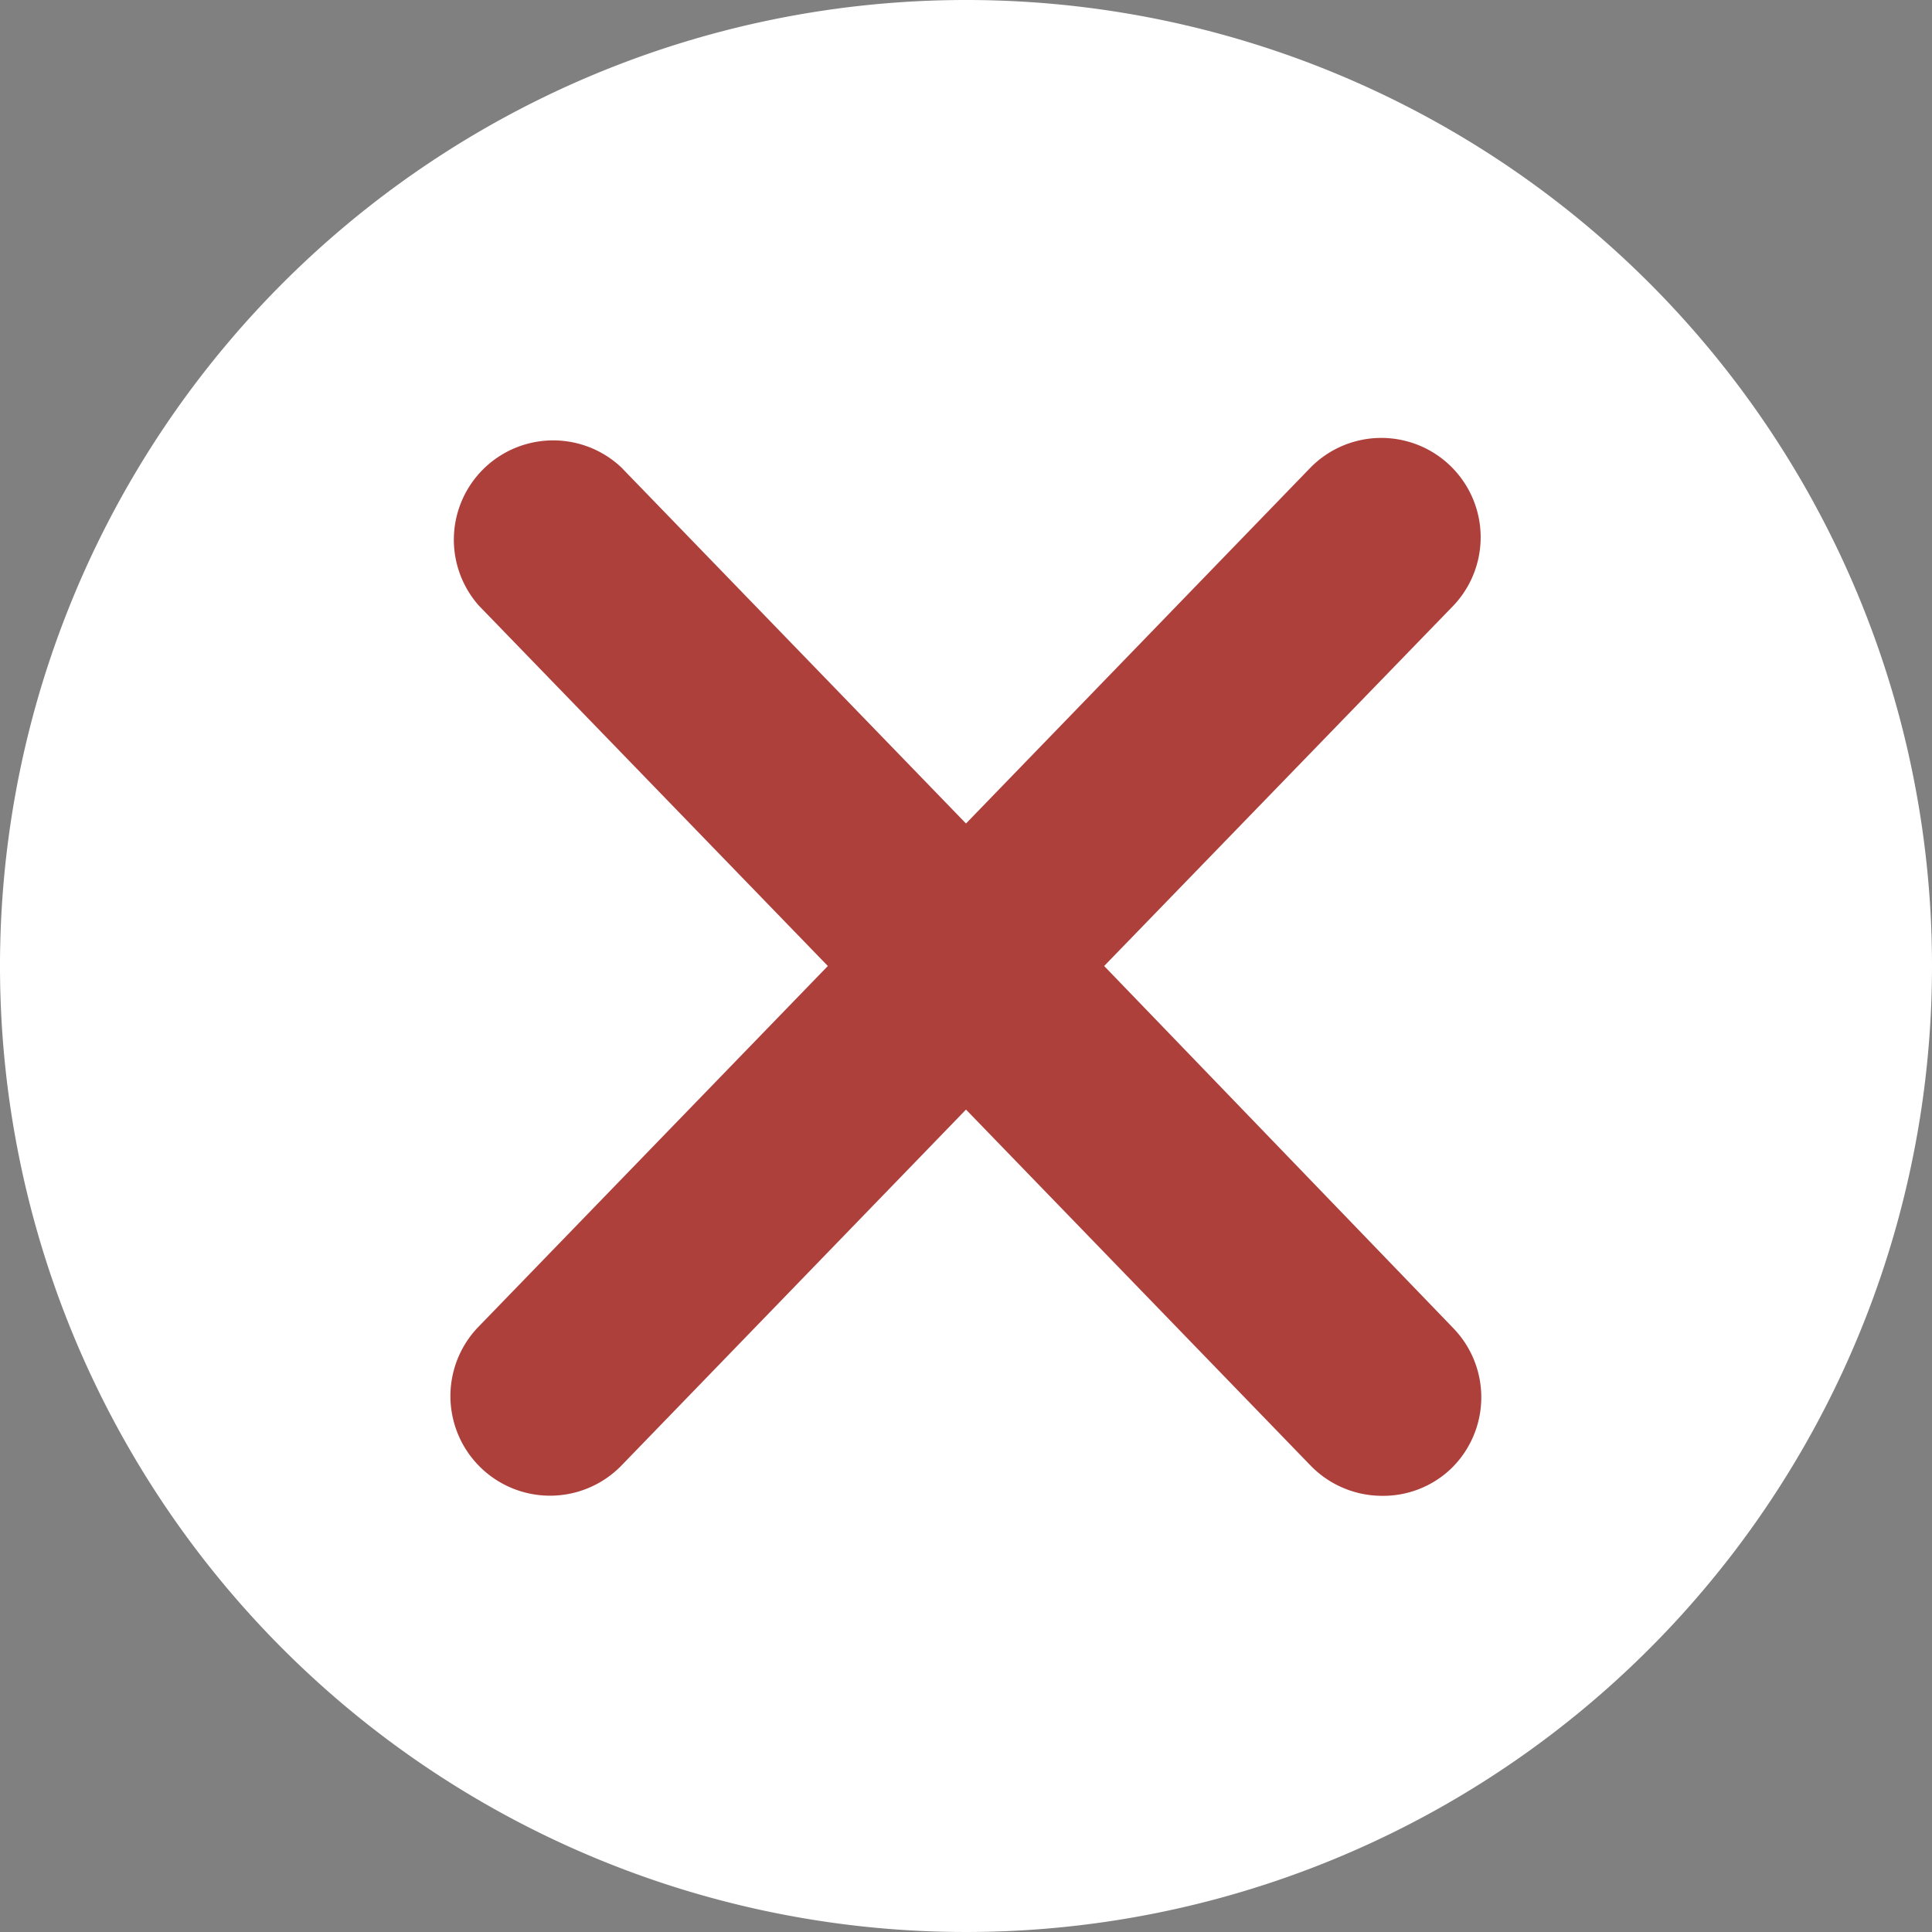 <svg id="Capa_1" data-name="Capa 1" xmlns="http://www.w3.org/2000/svg" viewBox="0 0 71.18 71.18"><rect x="0" y="0" width="71.18" height="71.18" fill="#808080" stroke="none"/><defs><style>.cls-1{fill:#fff;}.cls-2{opacity:0.83;}.cls-3{fill:#9e1915;}</style></defs><title>Manual colores</title><path class="cls-1" d="M71.18,35.59A35.59,35.59,0,1,1,35.59,0,35.58,35.58,0,0,1,71.18,35.59"/><g class="cls-2"><path class="cls-3" d="M40.68,35.59,53.55,22.31a3.66,3.66,0,0,0-5.26-5.09L35.59,30.34,22.89,17.22a3.66,3.66,0,0,0-5.25,5.09L30.5,35.59,17.64,48.87A3.66,3.66,0,0,0,22.89,54l12.7-13.12L48.29,54a3.67,3.67,0,0,0,2.63,1.11,3.62,3.62,0,0,0,2.54-1,3.66,3.66,0,0,0,.09-5.17Z"/></g></svg>